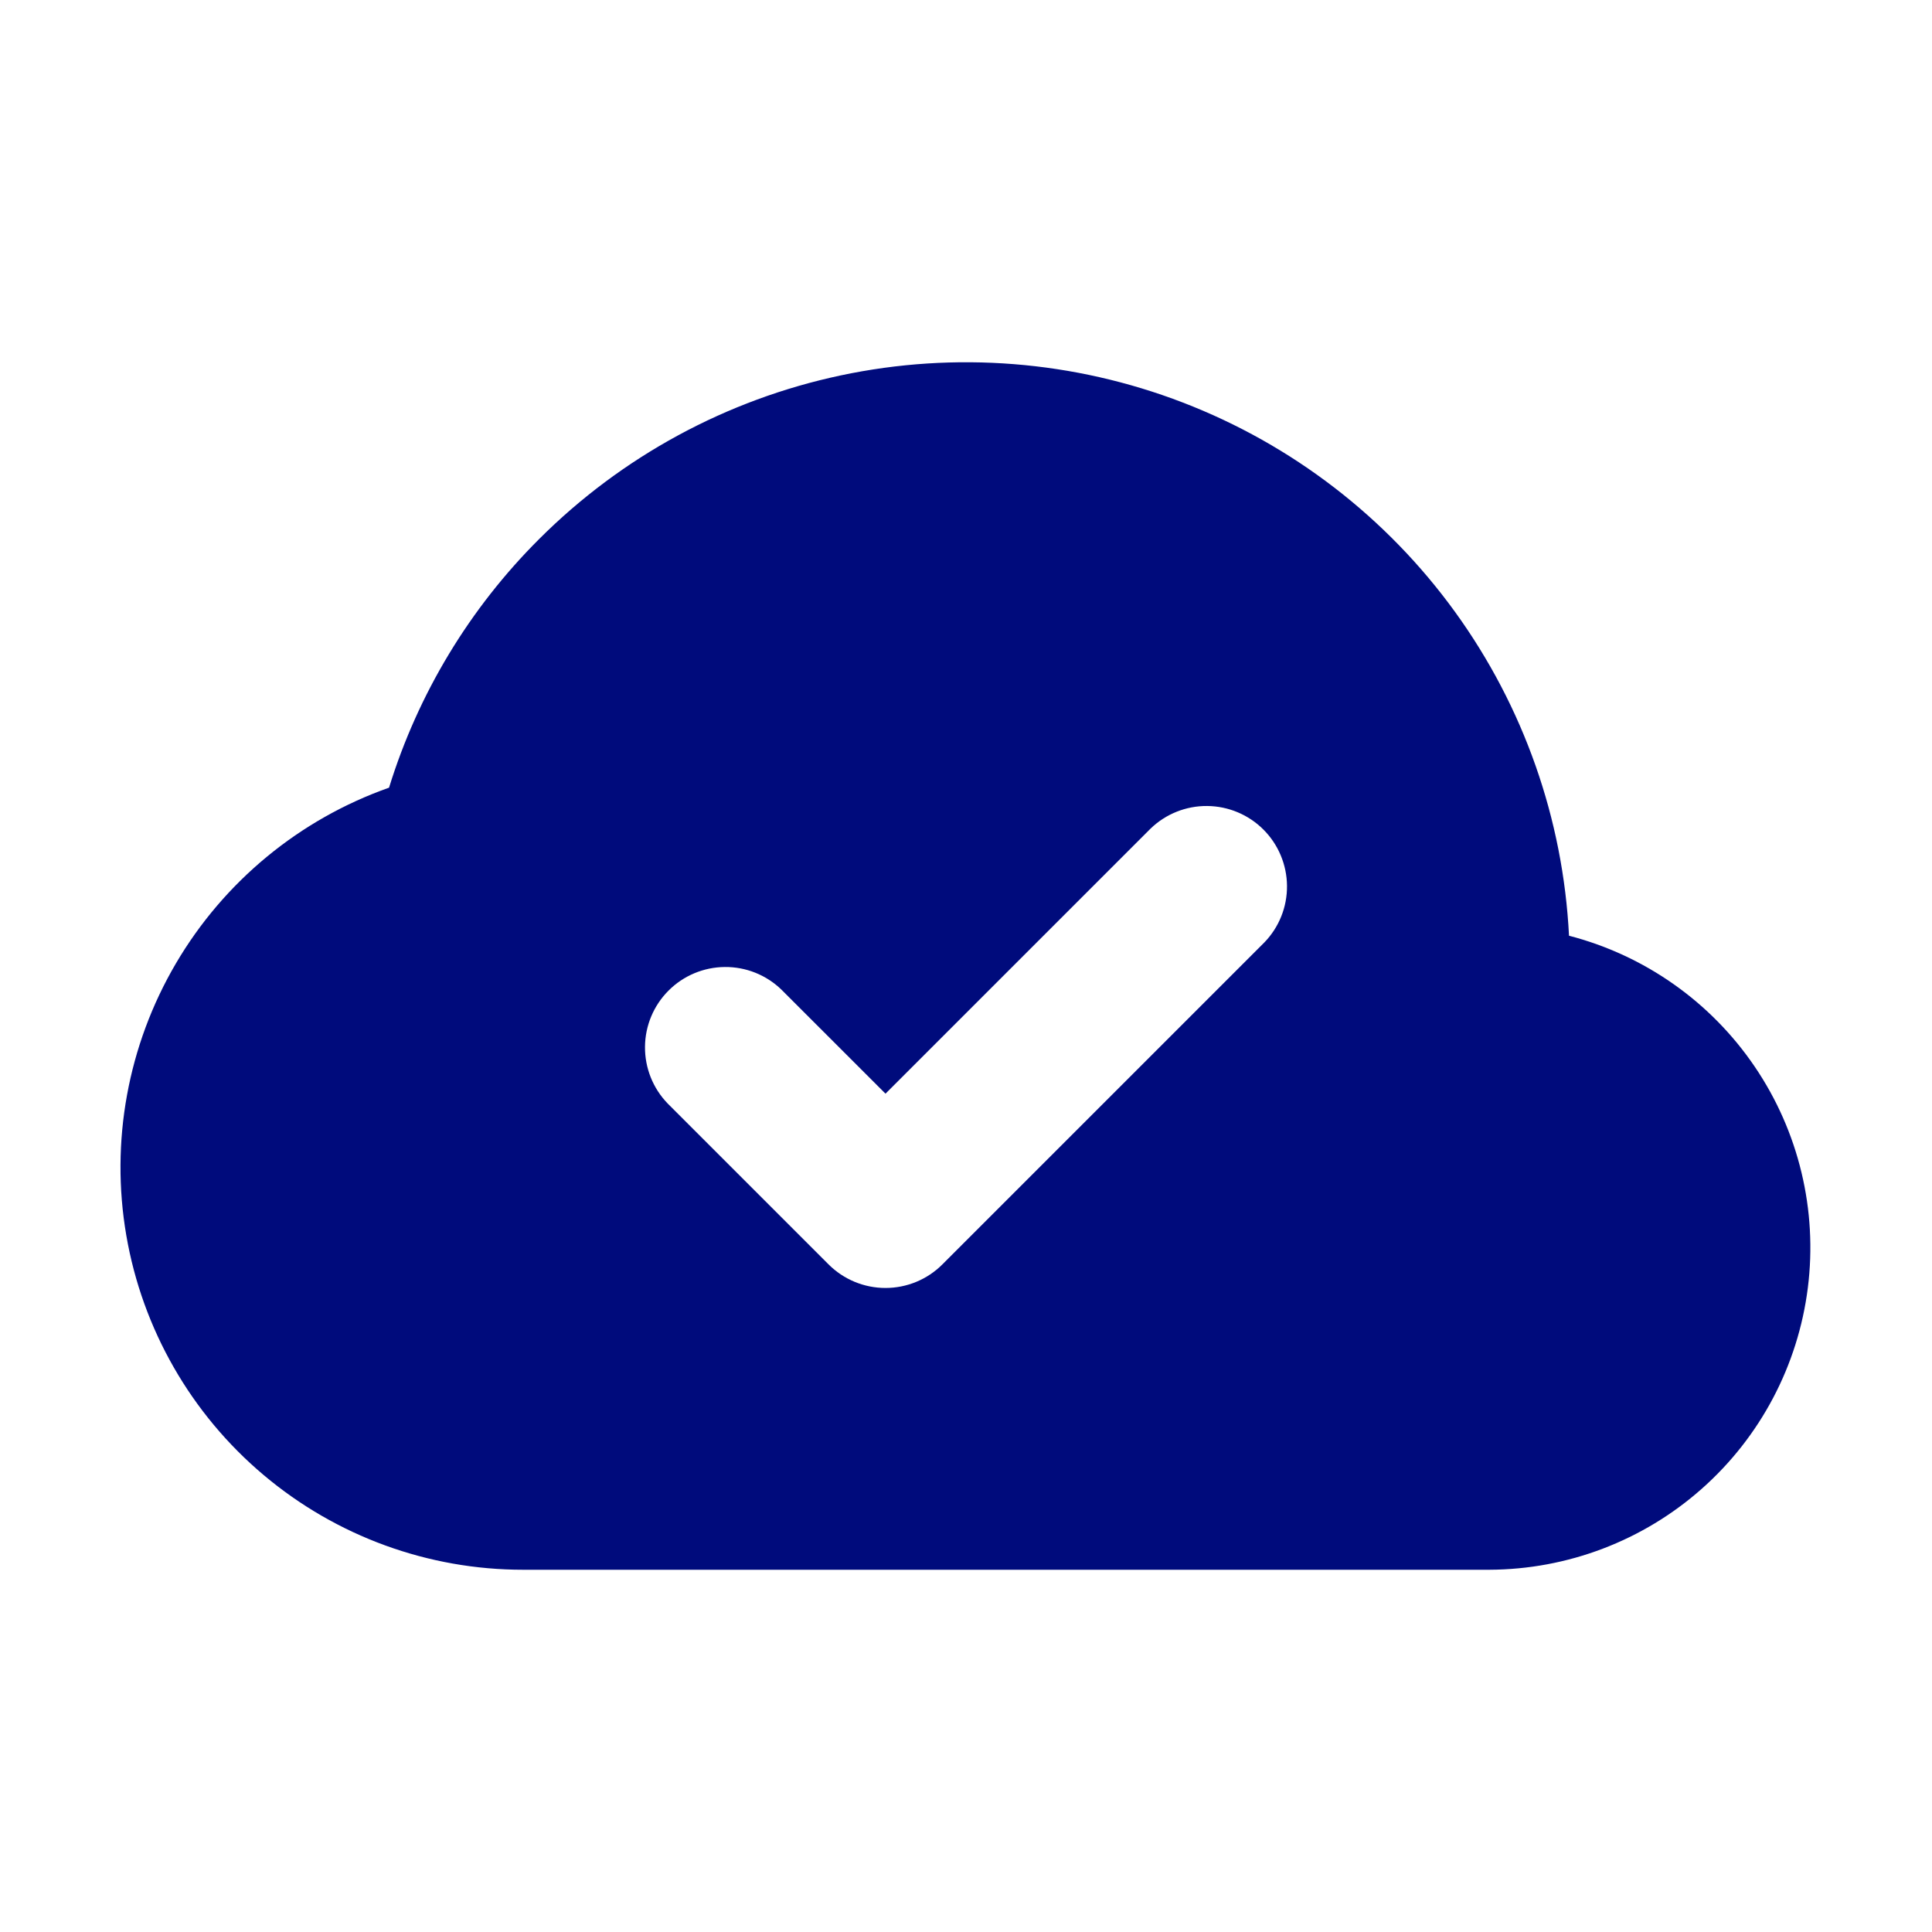 <svg xmlns="http://www.w3.org/2000/svg" width="60" height="60" viewBox="0 0 60 60" fill="none">
    <path fill-rule="evenodd" clip-rule="evenodd" d="M16.742 16.742C19.308 14.177 22.563 12.411 26.112 11.658C29.662 10.905 33.353 11.199 36.739 12.503C40.125 13.807 43.06 16.065 45.188 19.004C47.316 21.943 48.545 25.436 48.727 29.06C51.081 29.67 53.132 31.116 54.497 33.129C55.862 35.141 56.448 37.581 56.144 39.994C55.84 42.407 54.669 44.626 52.848 46.237C51.027 47.849 48.681 48.742 46.25 48.75H16.25C13.3 48.752 10.444 47.71 8.188 45.809C5.932 43.909 4.421 41.271 3.922 38.364C3.423 35.456 3.969 32.466 5.462 29.922C6.956 27.378 9.3 25.444 12.082 24.462C12.982 21.547 14.582 18.896 16.742 16.742ZM39.267 29.267C39.723 28.796 39.975 28.165 39.969 27.509C39.963 26.854 39.7 26.226 39.237 25.763C38.773 25.299 38.146 25.037 37.491 25.031C36.835 25.025 36.204 25.277 35.732 25.733L27.5 33.965L24.267 30.733C23.796 30.277 23.164 30.025 22.509 30.031C21.853 30.037 21.226 30.299 20.763 30.763C20.299 31.226 20.036 31.854 20.031 32.509C20.025 33.164 20.277 33.796 20.732 34.267L25.732 39.267C26.201 39.736 26.837 39.999 27.5 39.999C28.163 39.999 28.799 39.736 29.267 39.267L39.267 29.267Z" fill="#000B7C"/>
  </svg>